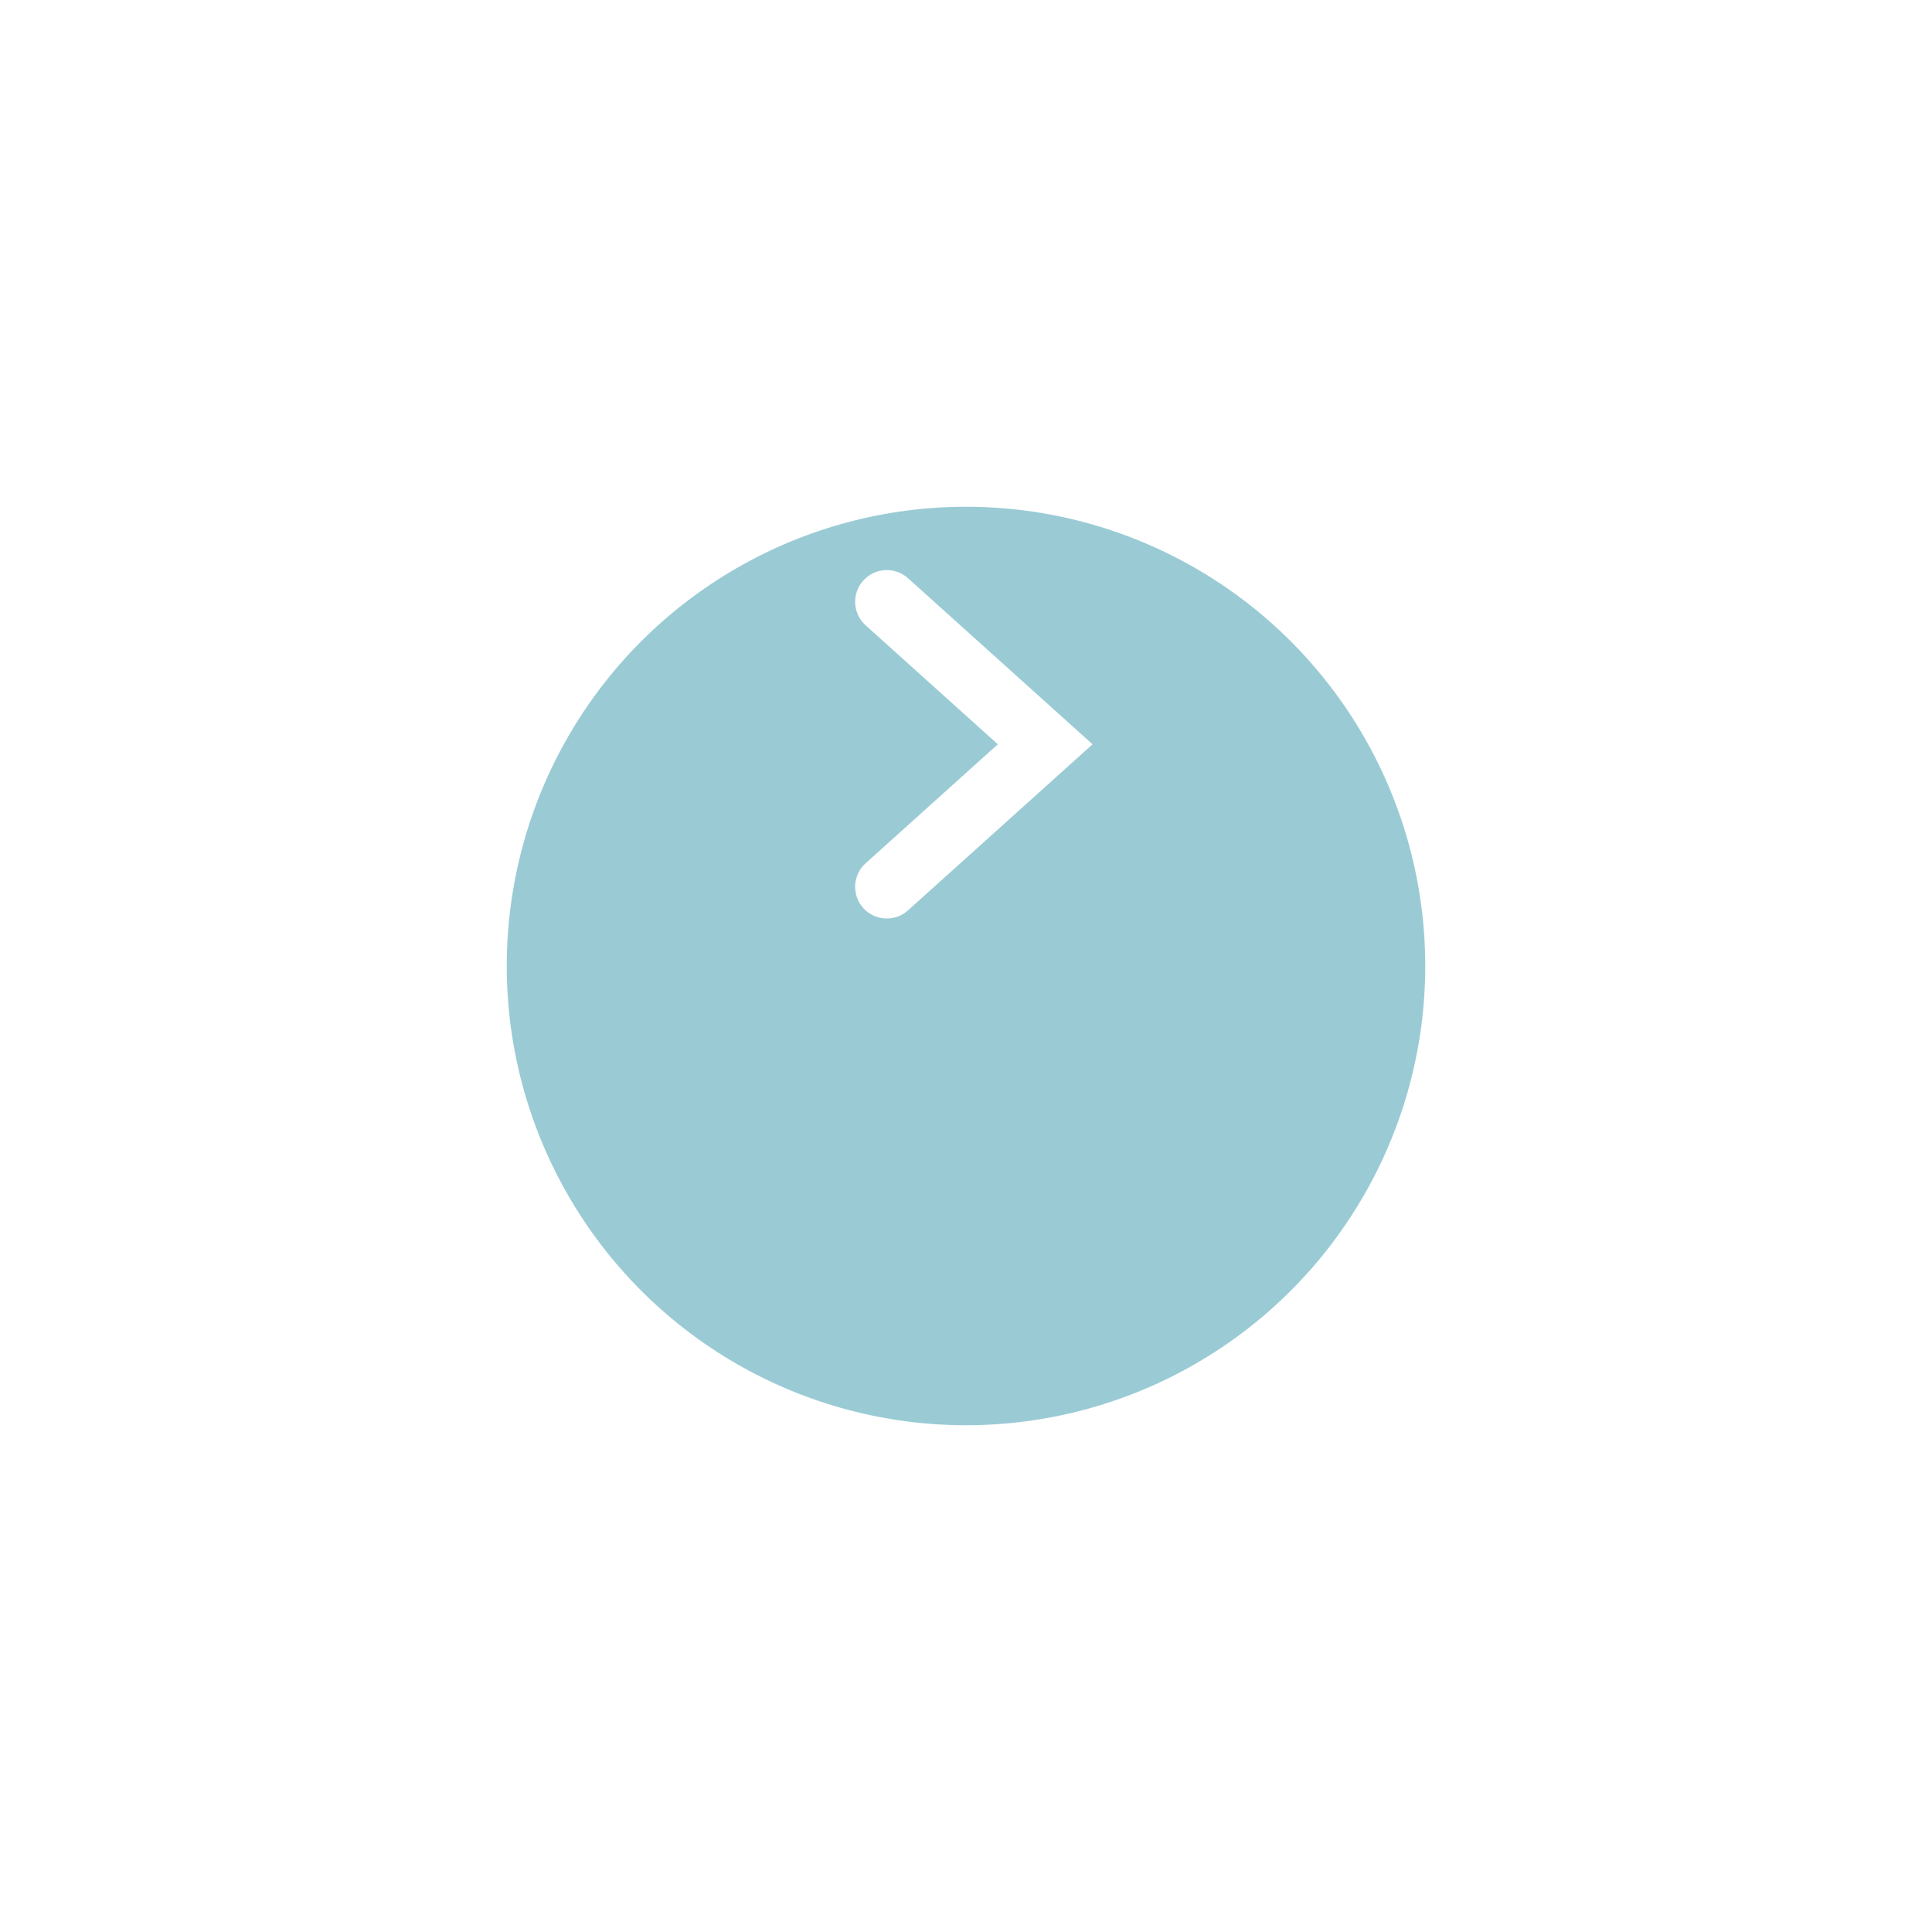 <svg xmlns="http://www.w3.org/2000/svg" width="61" height="61" fill="none" viewBox="0 0 61 61"><g filter="url(#filter0_d_5_141)" opacity=".8"><circle cx="30.5" cy="23.5" r="14.5" fill="#81BECB" transform="rotate(-180 30.5 23.5)"/></g><path stroke="#fff" stroke-linecap="round" stroke-width="2" d="M28 28L33 23.5L28 19"/><defs><filter id="filter0_d_5_141" width="61" height="61" x="0" y="0" color-interpolation-filters="sRGB" filterUnits="userSpaceOnUse"><feFlood flood-opacity="0" result="BackgroundImageFix"/><feColorMatrix in="SourceAlpha" result="hardAlpha" type="matrix" values="0 0 0 0 0 0 0 0 0 0 0 0 0 0 0 0 0 0 127 0"/><feOffset dy="7"/><feGaussianBlur stdDeviation="8"/><feComposite in2="hardAlpha" operator="out"/><feColorMatrix type="matrix" values="0 0 0 0 0 0 0 0 0 0 0 0 0 0 0 0 0 0 0.14 0"/><feBlend in2="BackgroundImageFix" mode="normal" result="effect1_dropShadow_5_141"/><feBlend in="SourceGraphic" in2="effect1_dropShadow_5_141" mode="normal" result="shape"/></filter></defs></svg>